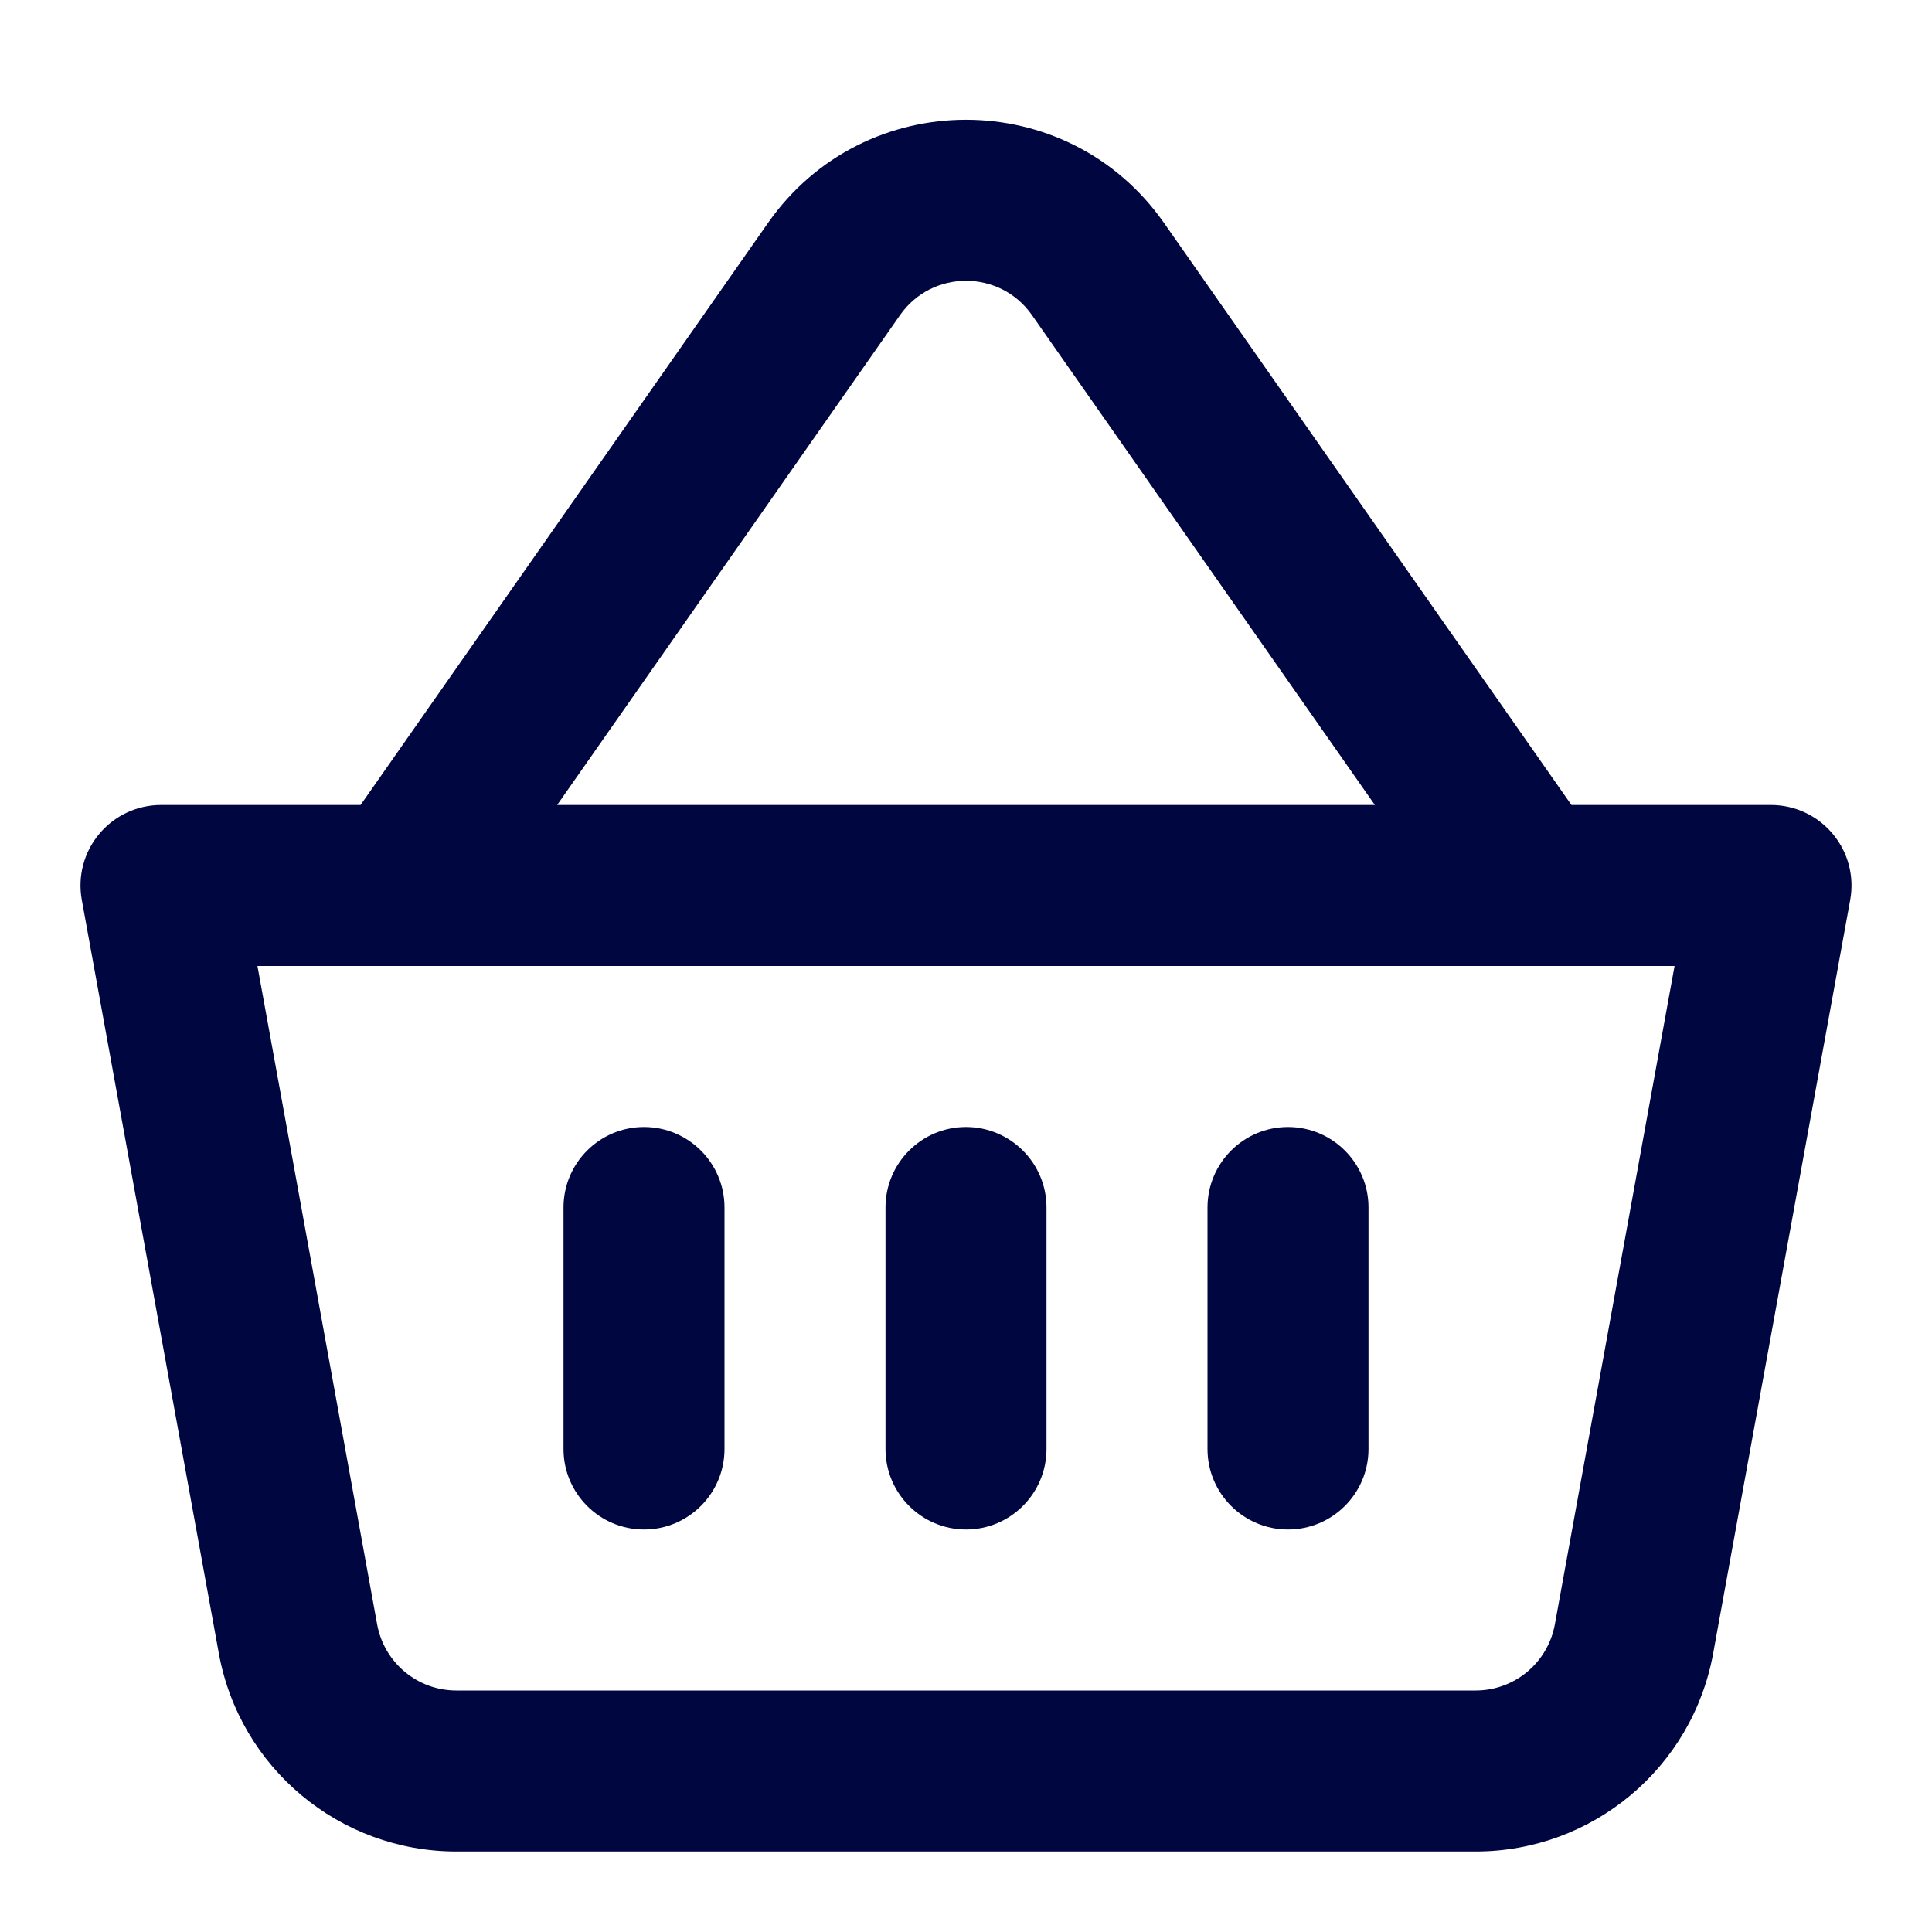 <svg width="24" height="24" viewBox="0 0 24 24" fill="none" xmlns="http://www.w3.org/2000/svg">
<path d="M9 15C9 14.448 8.552 14 8 14C7.448 14 7 14.448 7 15V18C7 18.552 7.448 19 8 19C8.552 19 9 18.552 9 18V15Z" fill="#000640"/>
<path d="M12 14C12.552 14 13 14.448 13 15V18C13 18.552 12.552 19 12 19C11.448 19 11 18.552 11 18V15C11 14.448 11.448 14 12 14Z" fill="#000640"/>
<path d="M17 15C17 14.448 16.552 14 16 14C15.448 14 15 14.448 15 15V18C15 18.552 15.448 19 16 19C16.552 19 17 18.552 17 18V15Z" fill="#000640"/>
<path fill-rule="evenodd" clip-rule="evenodd" d="M14.458 2.767L19.521 10H22C22.297 10 22.578 10.132 22.768 10.36C22.958 10.587 23.037 10.887 22.984 11.179L21.282 20.537C21.023 21.963 19.781 23 18.331 23H5.669C4.219 23 2.977 21.963 2.718 20.537L1.016 11.179C0.963 10.887 1.042 10.587 1.232 10.36C1.422 10.132 1.703 10 2 10H4.479L9.542 2.767C10.737 1.061 13.263 1.061 14.458 2.767ZM11.181 3.914C11.579 3.346 12.421 3.346 12.819 3.914L17.079 10H6.921L11.181 3.914ZM4.685 20.179L3.198 12H20.802L19.315 20.179C19.228 20.655 18.814 21 18.331 21H5.669C5.186 21 4.772 20.655 4.685 20.179Z" fill="#000640"/>
</svg>
